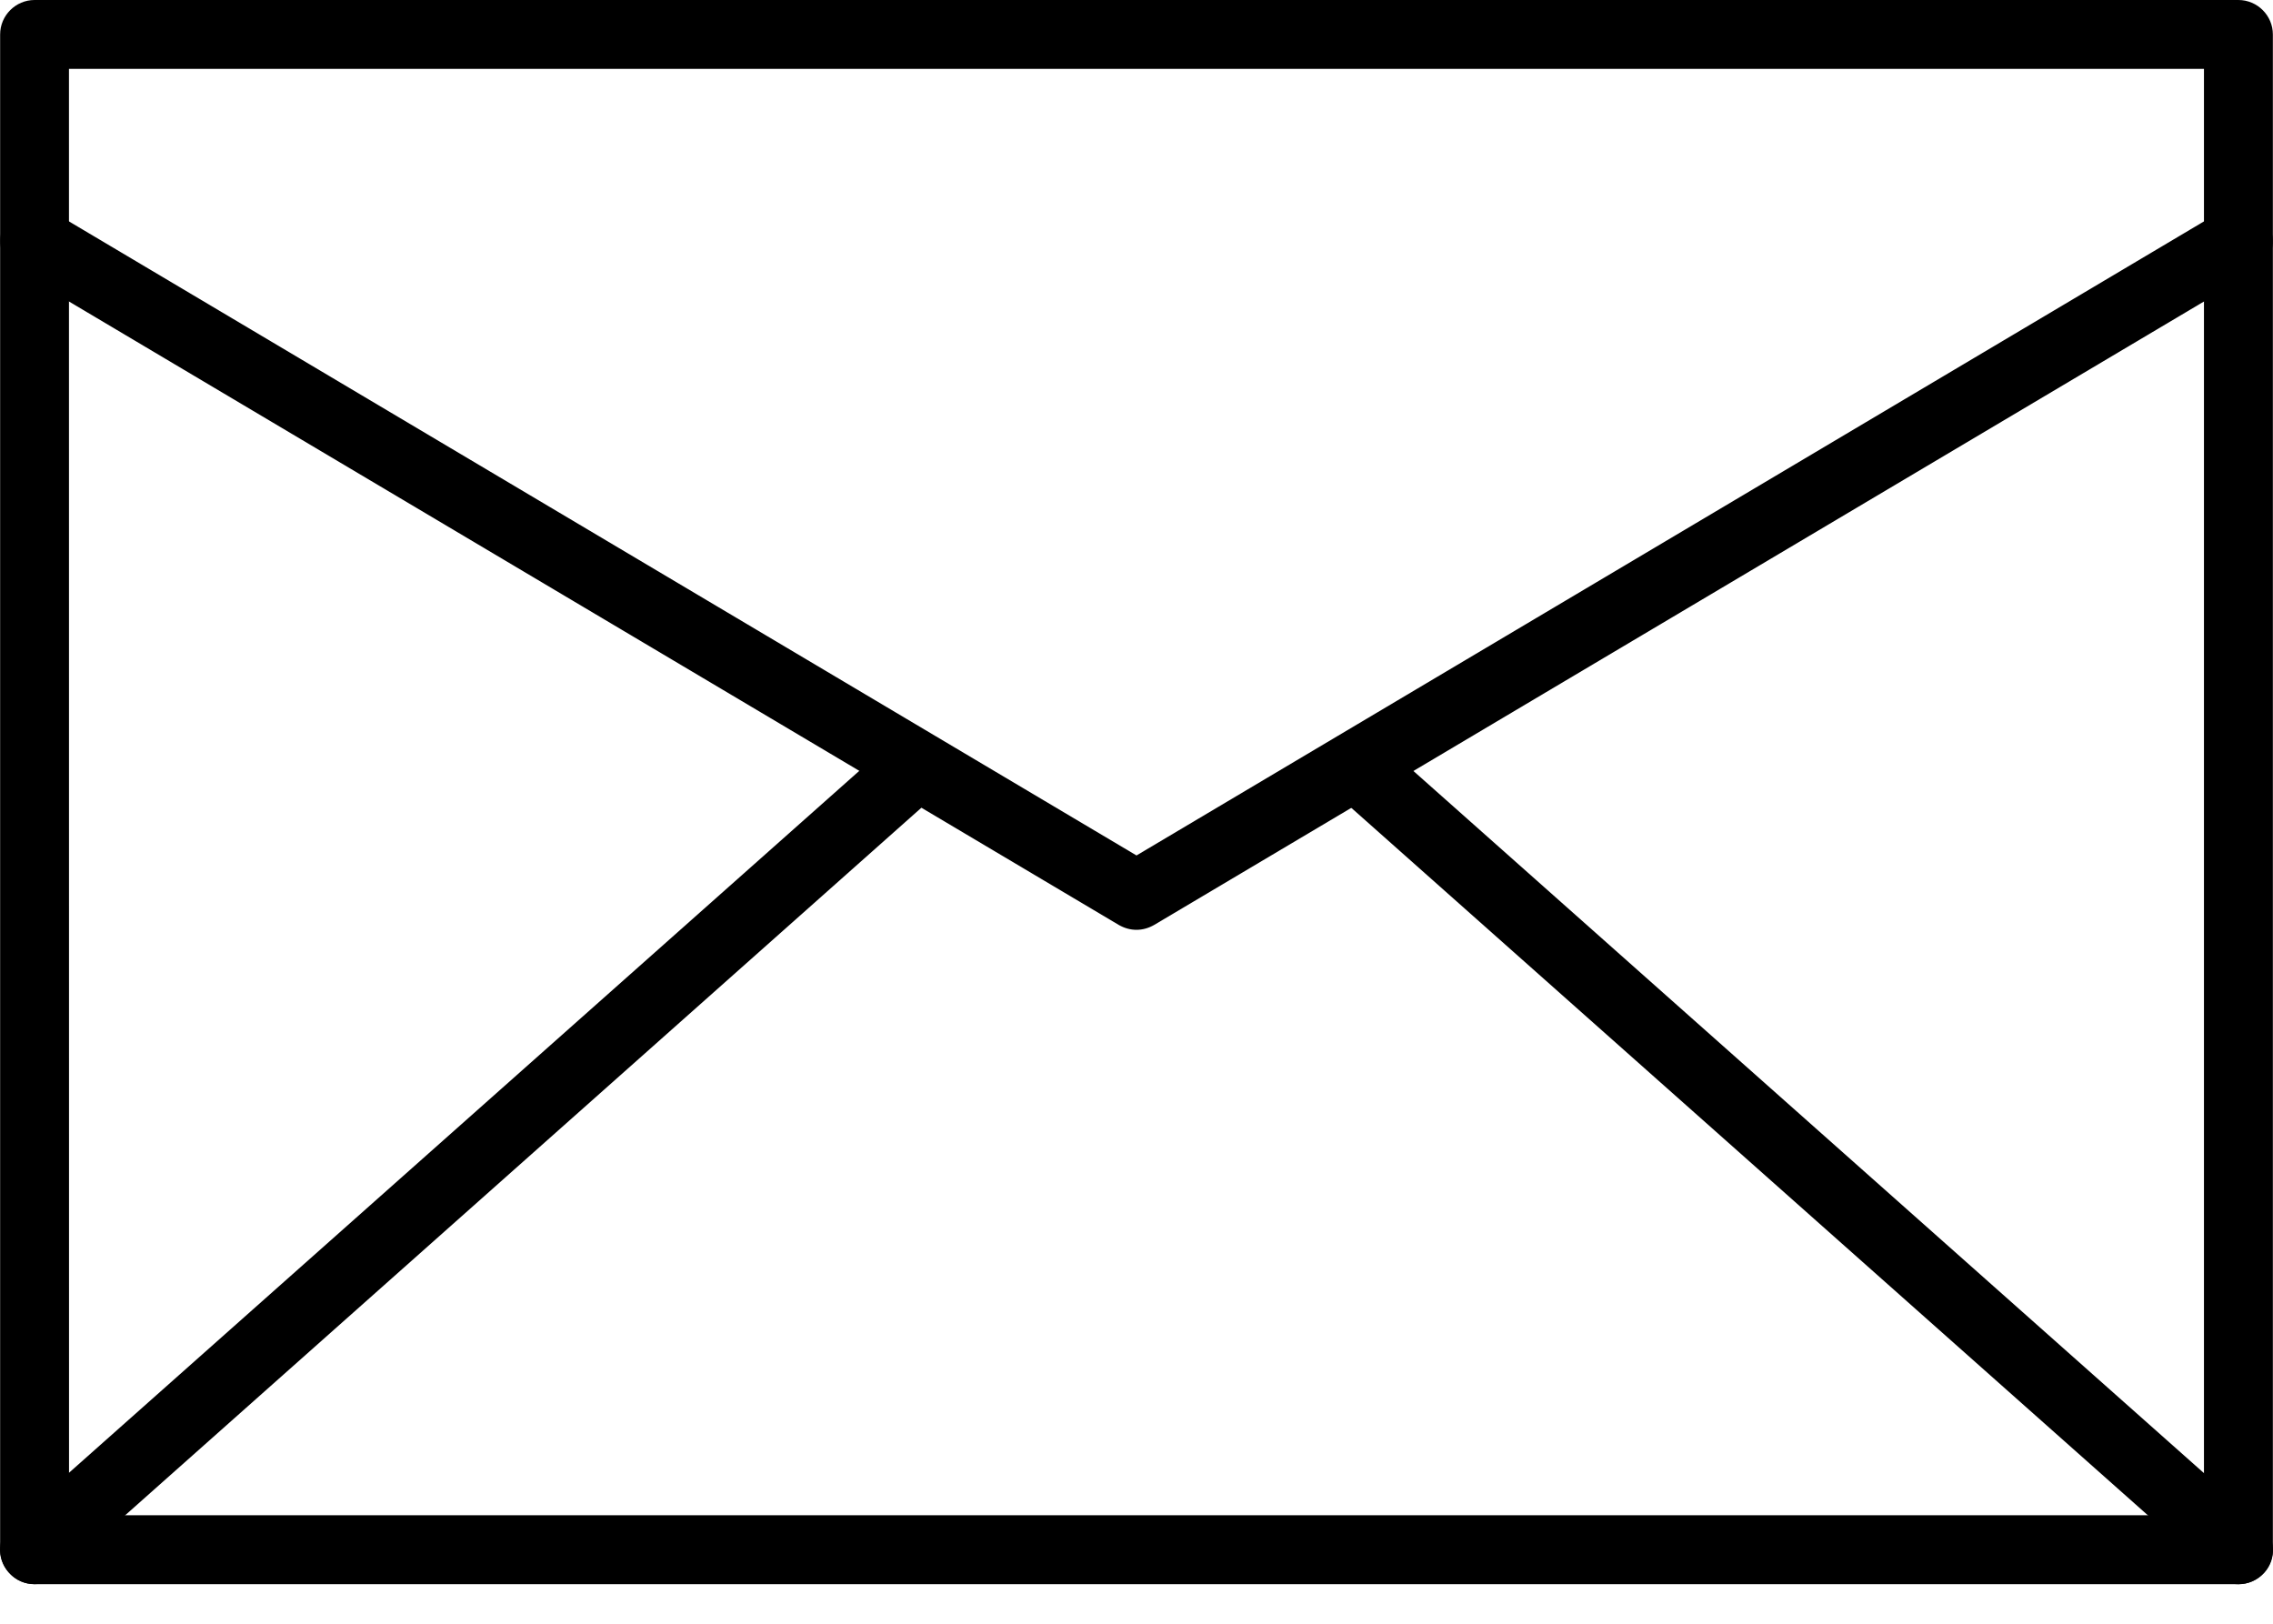 <svg width="35" height="25" viewBox="0 0 35 25" fill="none" xmlns="http://www.w3.org/2000/svg">
<path d="M34.467 24.391H0.532C0.241 24.391 0.002 24.152 0.002 23.86V0.53C0.002 0.239 0.241 0 0.532 0H34.467C34.759 0 34.998 0.239 34.998 0.53V23.86C34.998 24.152 34.759 24.391 34.468 24.391H34.467ZM1.063 23.33H33.937L33.937 1.06H1.062L1.063 23.33Z" fill="black"/>
<path d="M17.5 14.316C17.404 14.316 17.314 14.29 17.229 14.242L0.262 4.167C0.012 4.019 -0.072 3.69 0.076 3.441C0.225 3.192 0.553 3.107 0.803 3.255L17.5 13.171L34.196 3.255C34.451 3.107 34.774 3.186 34.923 3.441C35.071 3.695 34.992 4.019 34.737 4.167L17.77 14.242C17.685 14.29 17.595 14.316 17.499 14.316L17.5 14.316Z" fill="black"/>
<path d="M34.468 24.391C34.34 24.391 34.218 24.349 34.118 24.258L20.75 12.387C20.533 12.19 20.512 11.856 20.708 11.639C20.904 11.422 21.238 11.4 21.456 11.597L34.823 23.468C35.04 23.665 35.062 23.999 34.865 24.216C34.759 24.332 34.616 24.391 34.468 24.391H34.468Z" fill="black"/>
<path d="M0.532 24.39C0.384 24.39 0.241 24.332 0.135 24.21C-0.061 23.993 -0.04 23.659 0.177 23.462L13.544 11.591C13.762 11.395 14.101 11.416 14.292 11.633C14.488 11.851 14.467 12.185 14.25 12.381L0.883 24.258C0.782 24.348 0.66 24.39 0.533 24.39L0.532 24.39Z" fill="black"/>
</svg>
